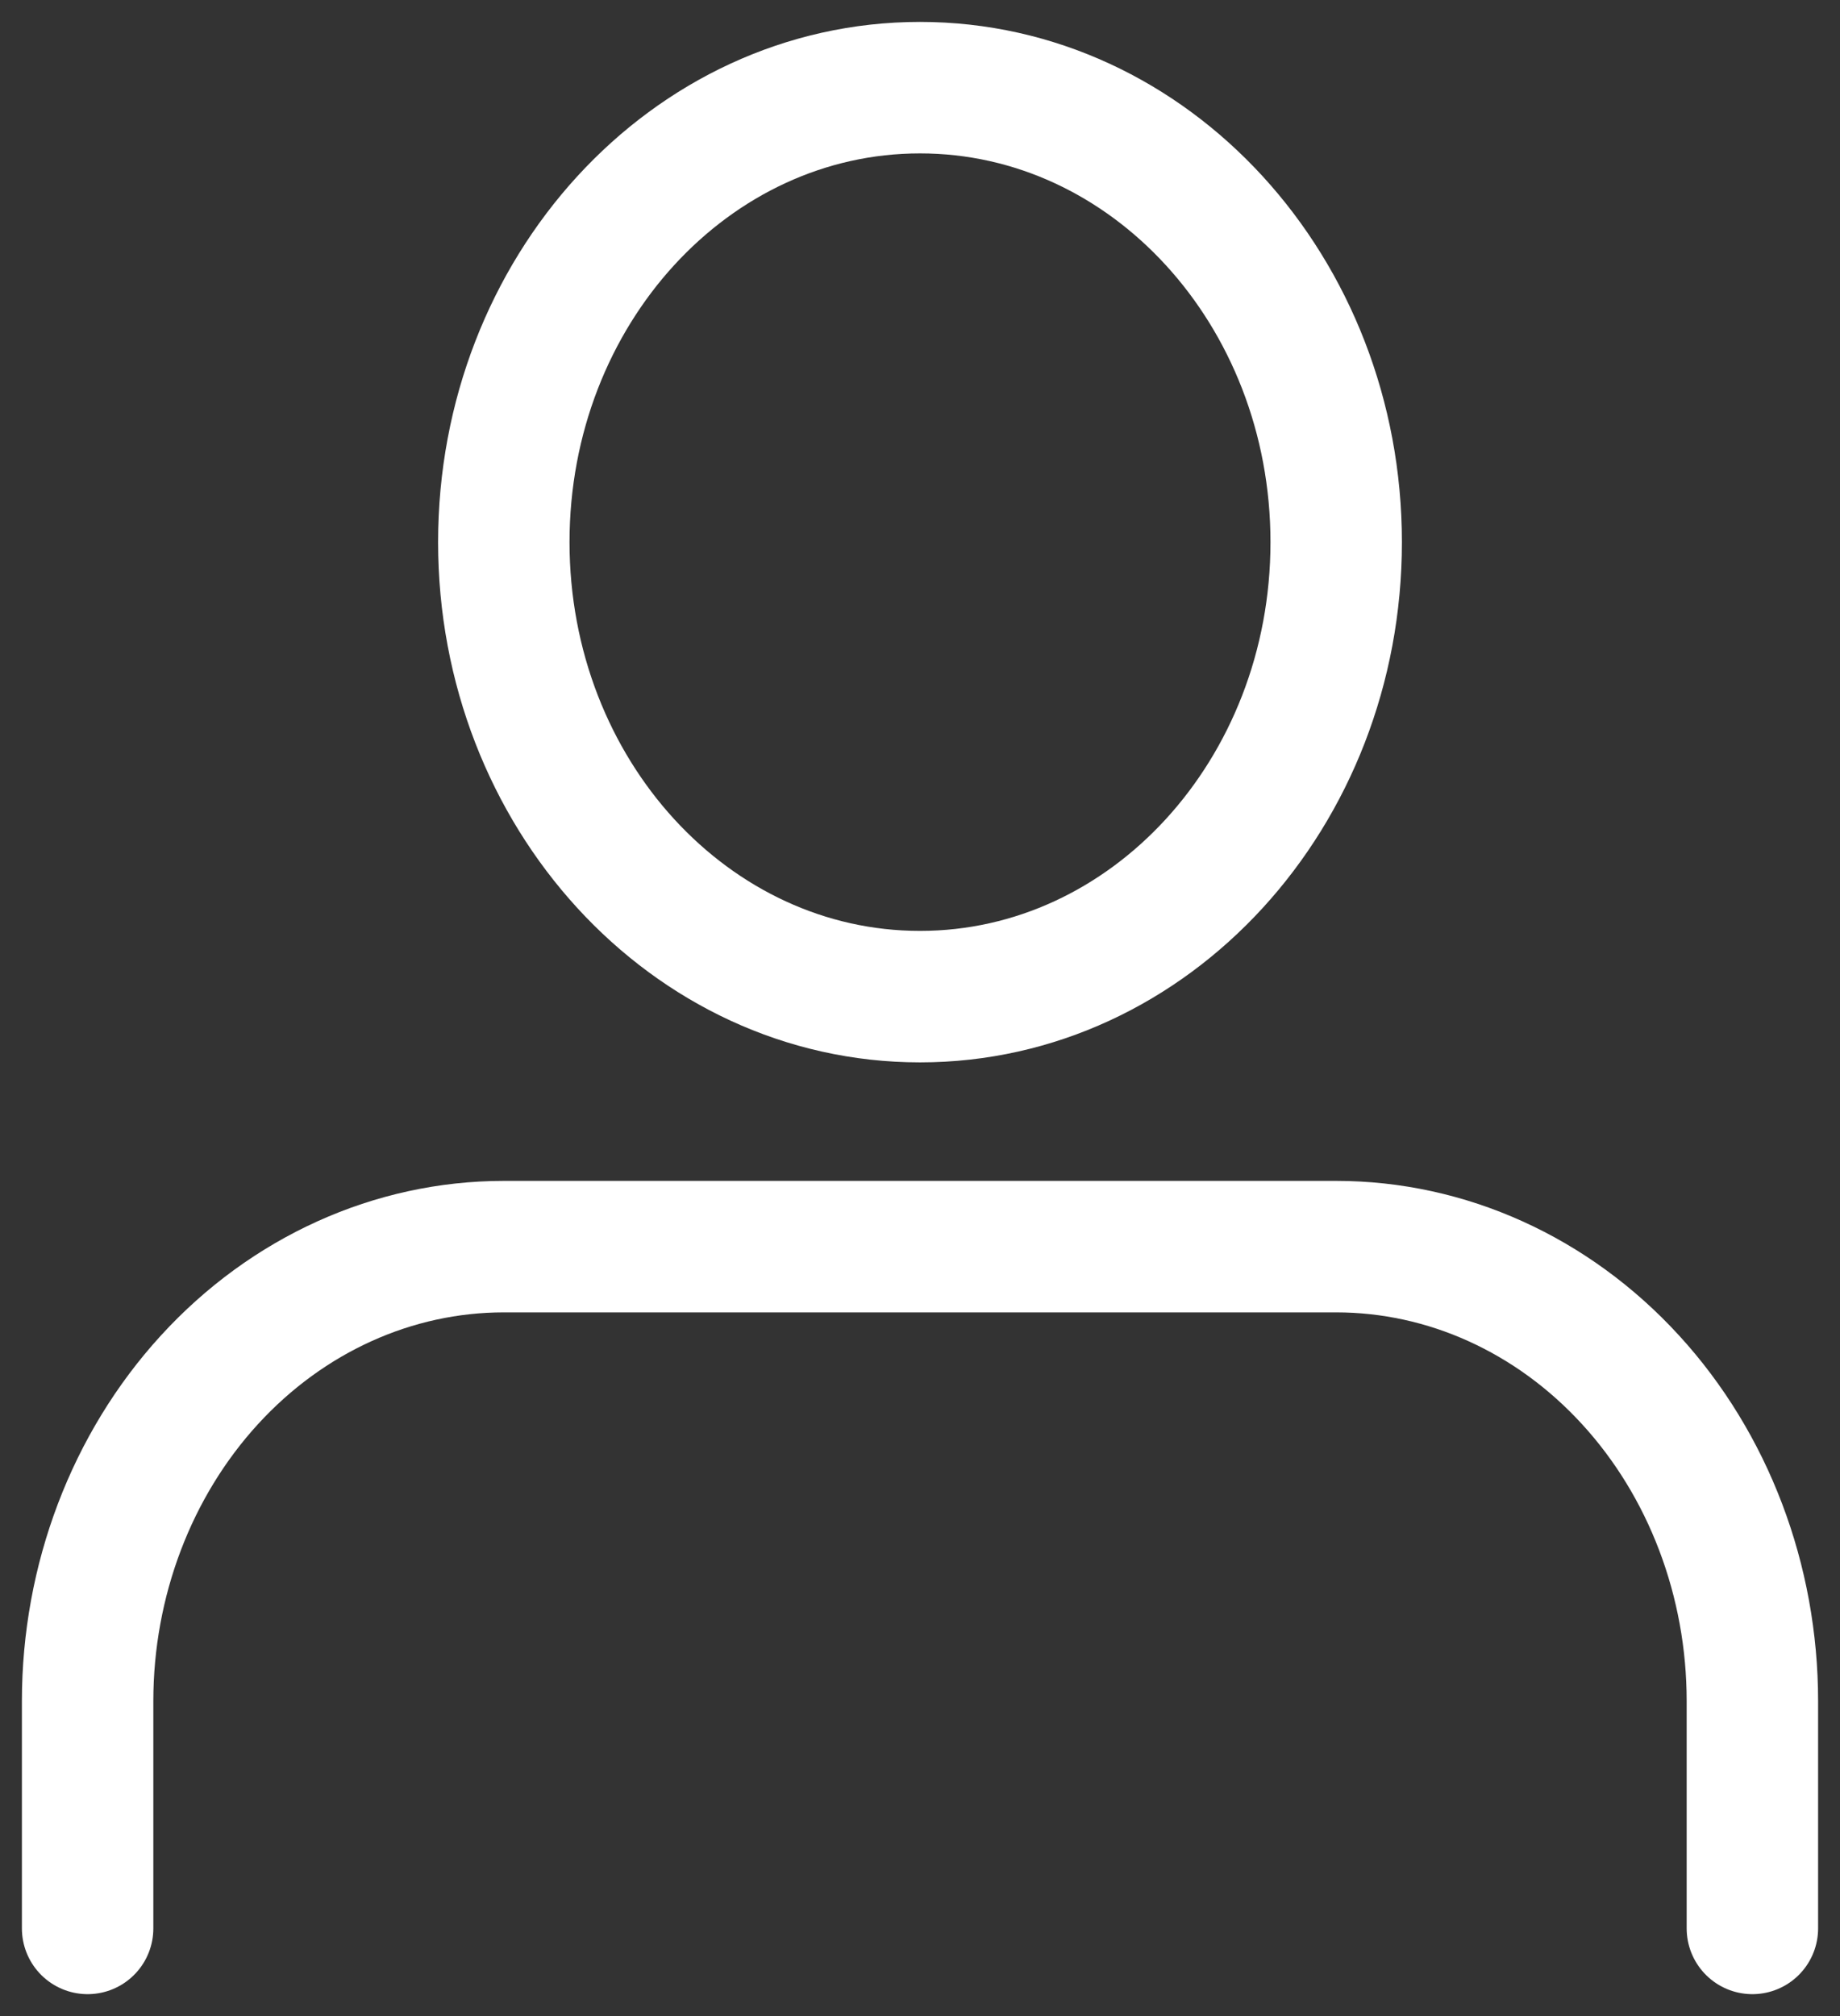 <svg width="21" height="23" fill="none" xmlns="http://www.w3.org/2000/svg"><rect width="100%" height="100%" fill="#333333" stroke="none"/><path d="M20 22v-2.593c0-1.375-.5-2.694-1.391-3.666-.891-.973-2.1-1.519-3.359-1.519h-9.5c-1.26 0-2.468.546-3.359 1.519C1.501 16.713 1 18.032 1 19.407V22m9.5-10.63c2.623 0 4.75-2.321 4.75-5.185C15.25 3.321 13.123 1 10.5 1S5.75 3.321 5.75 6.185c0 2.864 2.127 5.185 4.75 5.185z" stroke="#fff" stroke-width="1.5" stroke-linecap="round" stroke-linejoin="round"/></svg>
